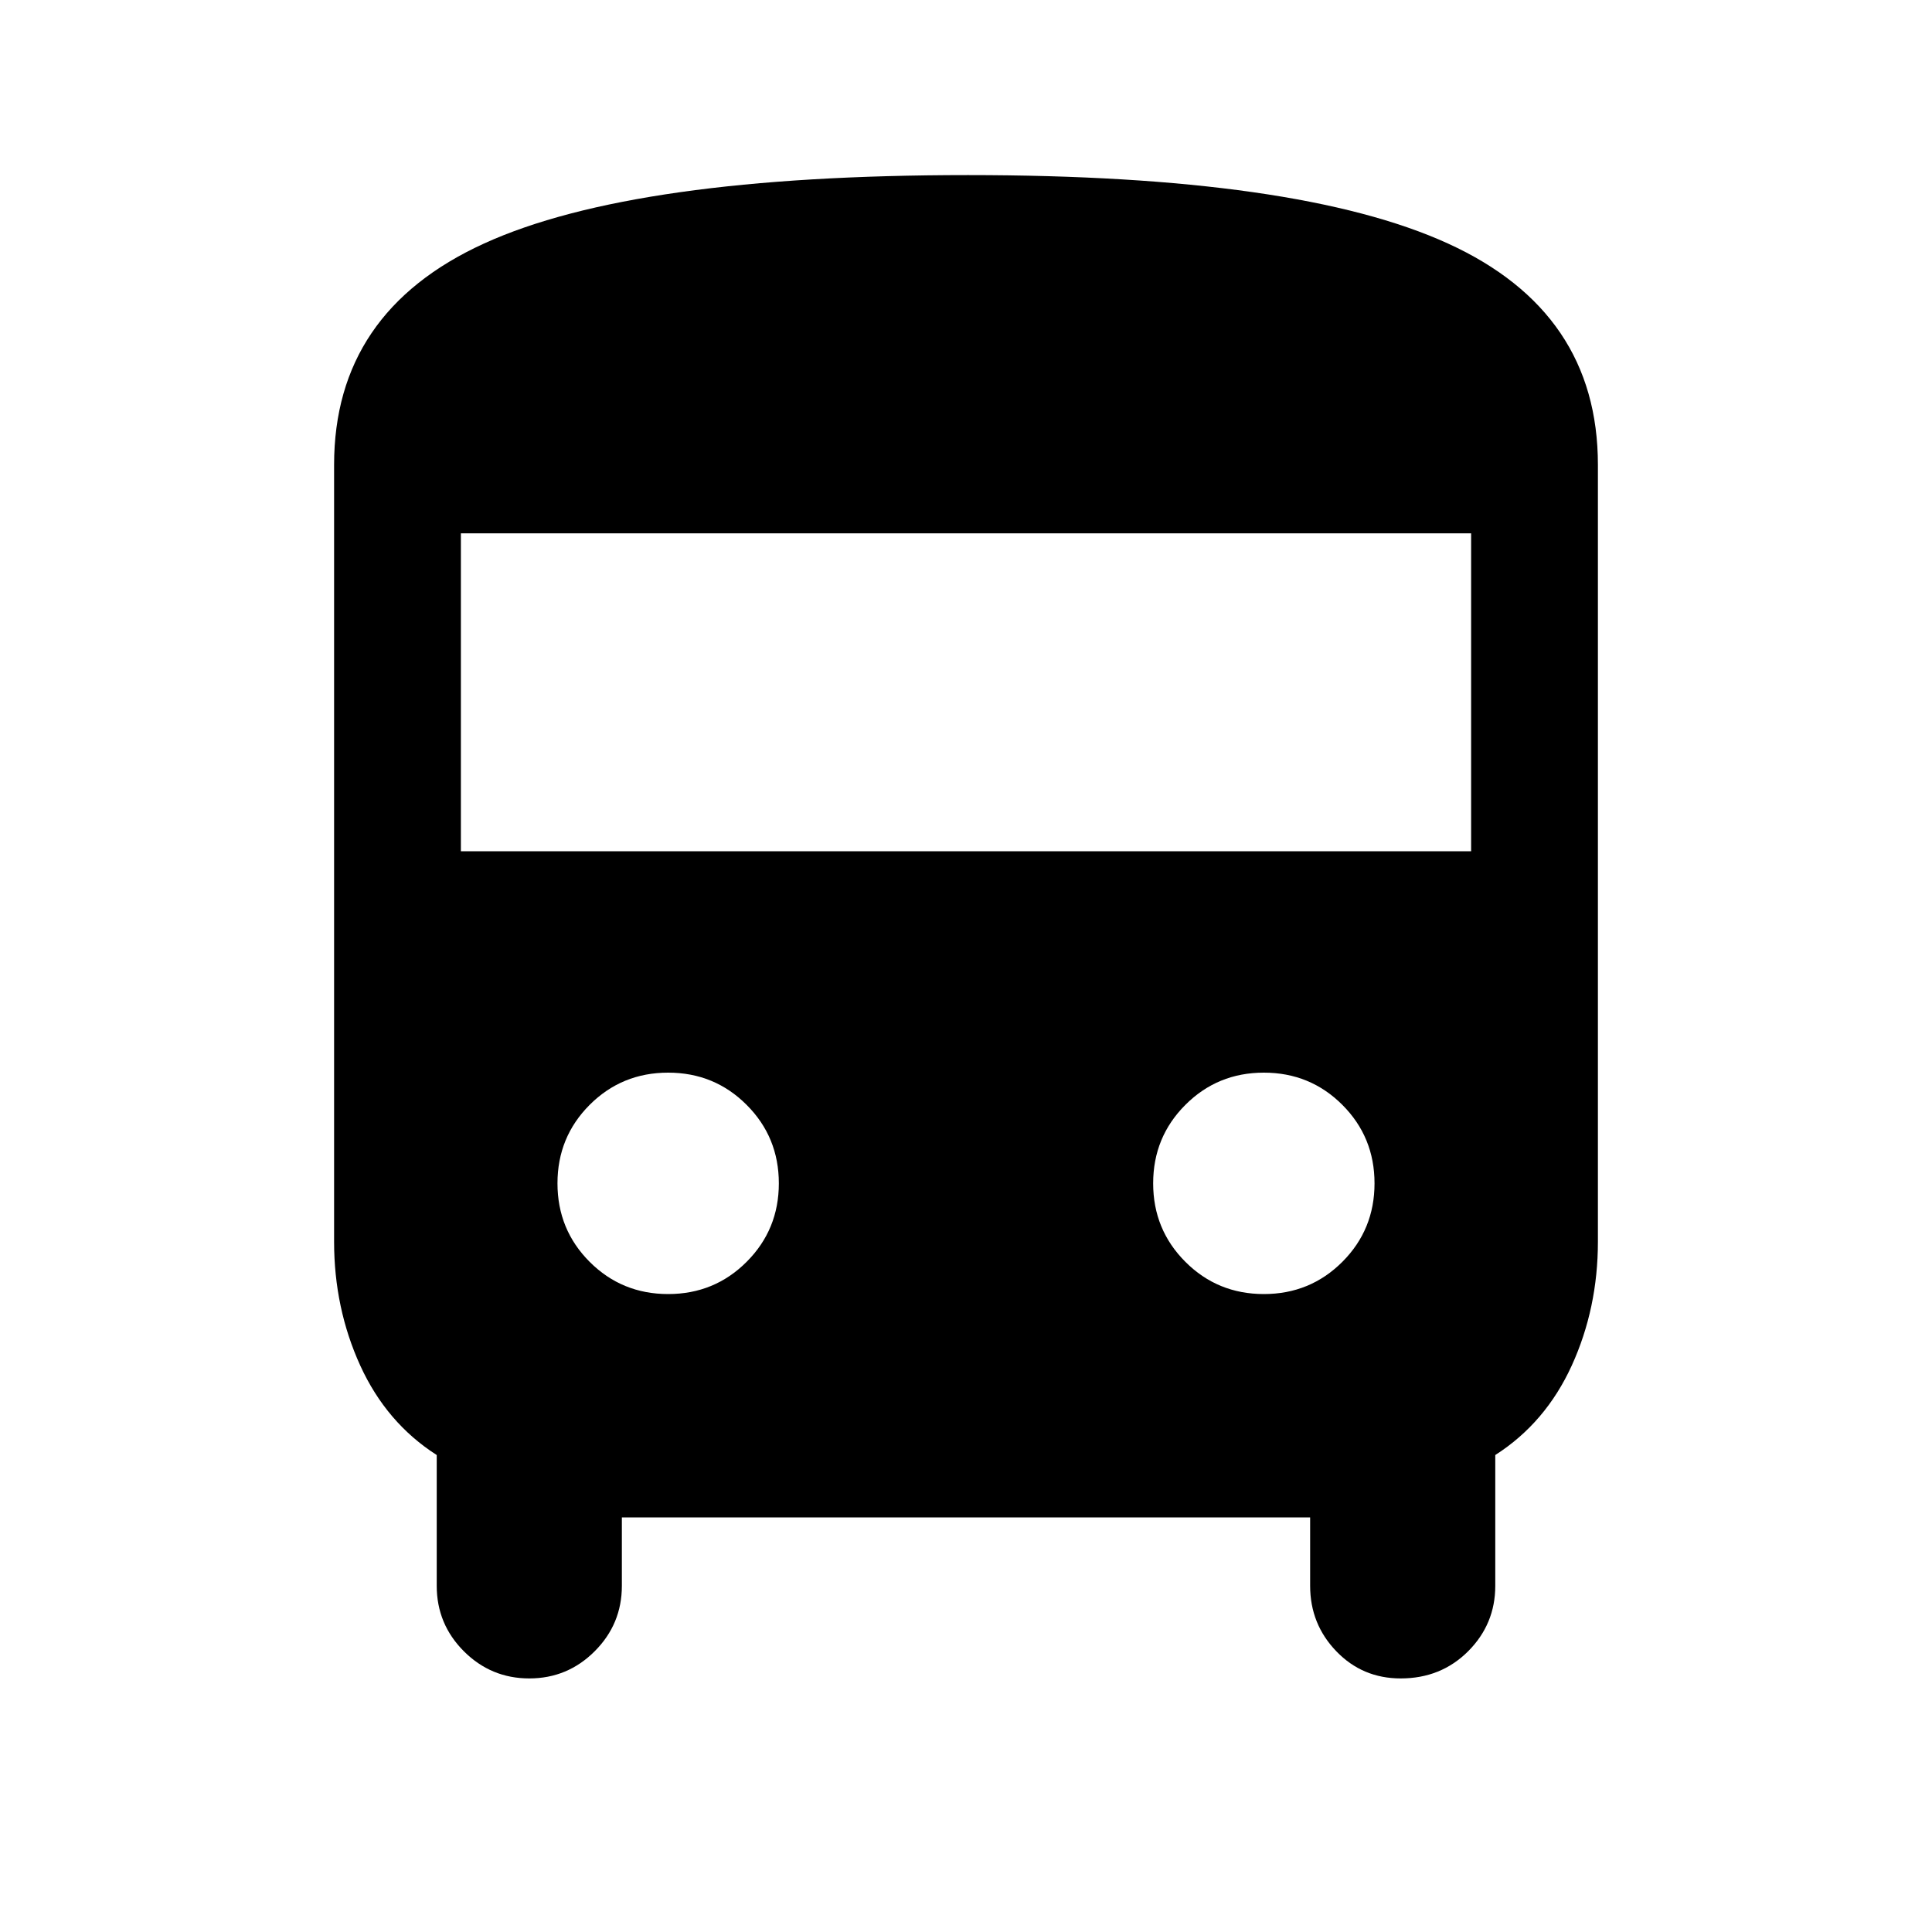 <svg xmlns="http://www.w3.org/2000/svg" height="40" width="40"><path d="M10.958 34.75q-.791 0-1.354-.562-.562-.563-.562-1.355v-2.708Q8 29.458 7.458 28.271q-.541-1.188-.541-2.563V9.625q0-3.167 3.104-4.583 3.104-1.417 10.021-1.417 6.833 0 9.937 1.417 3.104 1.416 3.104 4.583v16.083q0 1.375-.541 2.563-.542 1.187-1.584 1.854v2.708q0 .792-.562 1.355-.563.562-1.396.562-.792 0-1.333-.562-.542-.563-.542-1.355v-1.416h-14.25v1.416q0 .792-.563 1.355-.562.562-1.354.562ZM9.542 17.625h20.916v-6.583H9.542Zm4.291 9.167q.959 0 1.625-.667.667-.667.667-1.625t-.667-1.625q-.666-.667-1.625-.667-.958 0-1.625.667-.666.667-.666 1.625t.666 1.625q.667.667 1.625.667Zm12.334 0q.958 0 1.625-.667.666-.667.666-1.625t-.666-1.625q-.667-.667-1.625-.667-.959 0-1.625.667-.667.667-.667 1.625t.667 1.625q.666.667 1.625.667Z"/></svg>